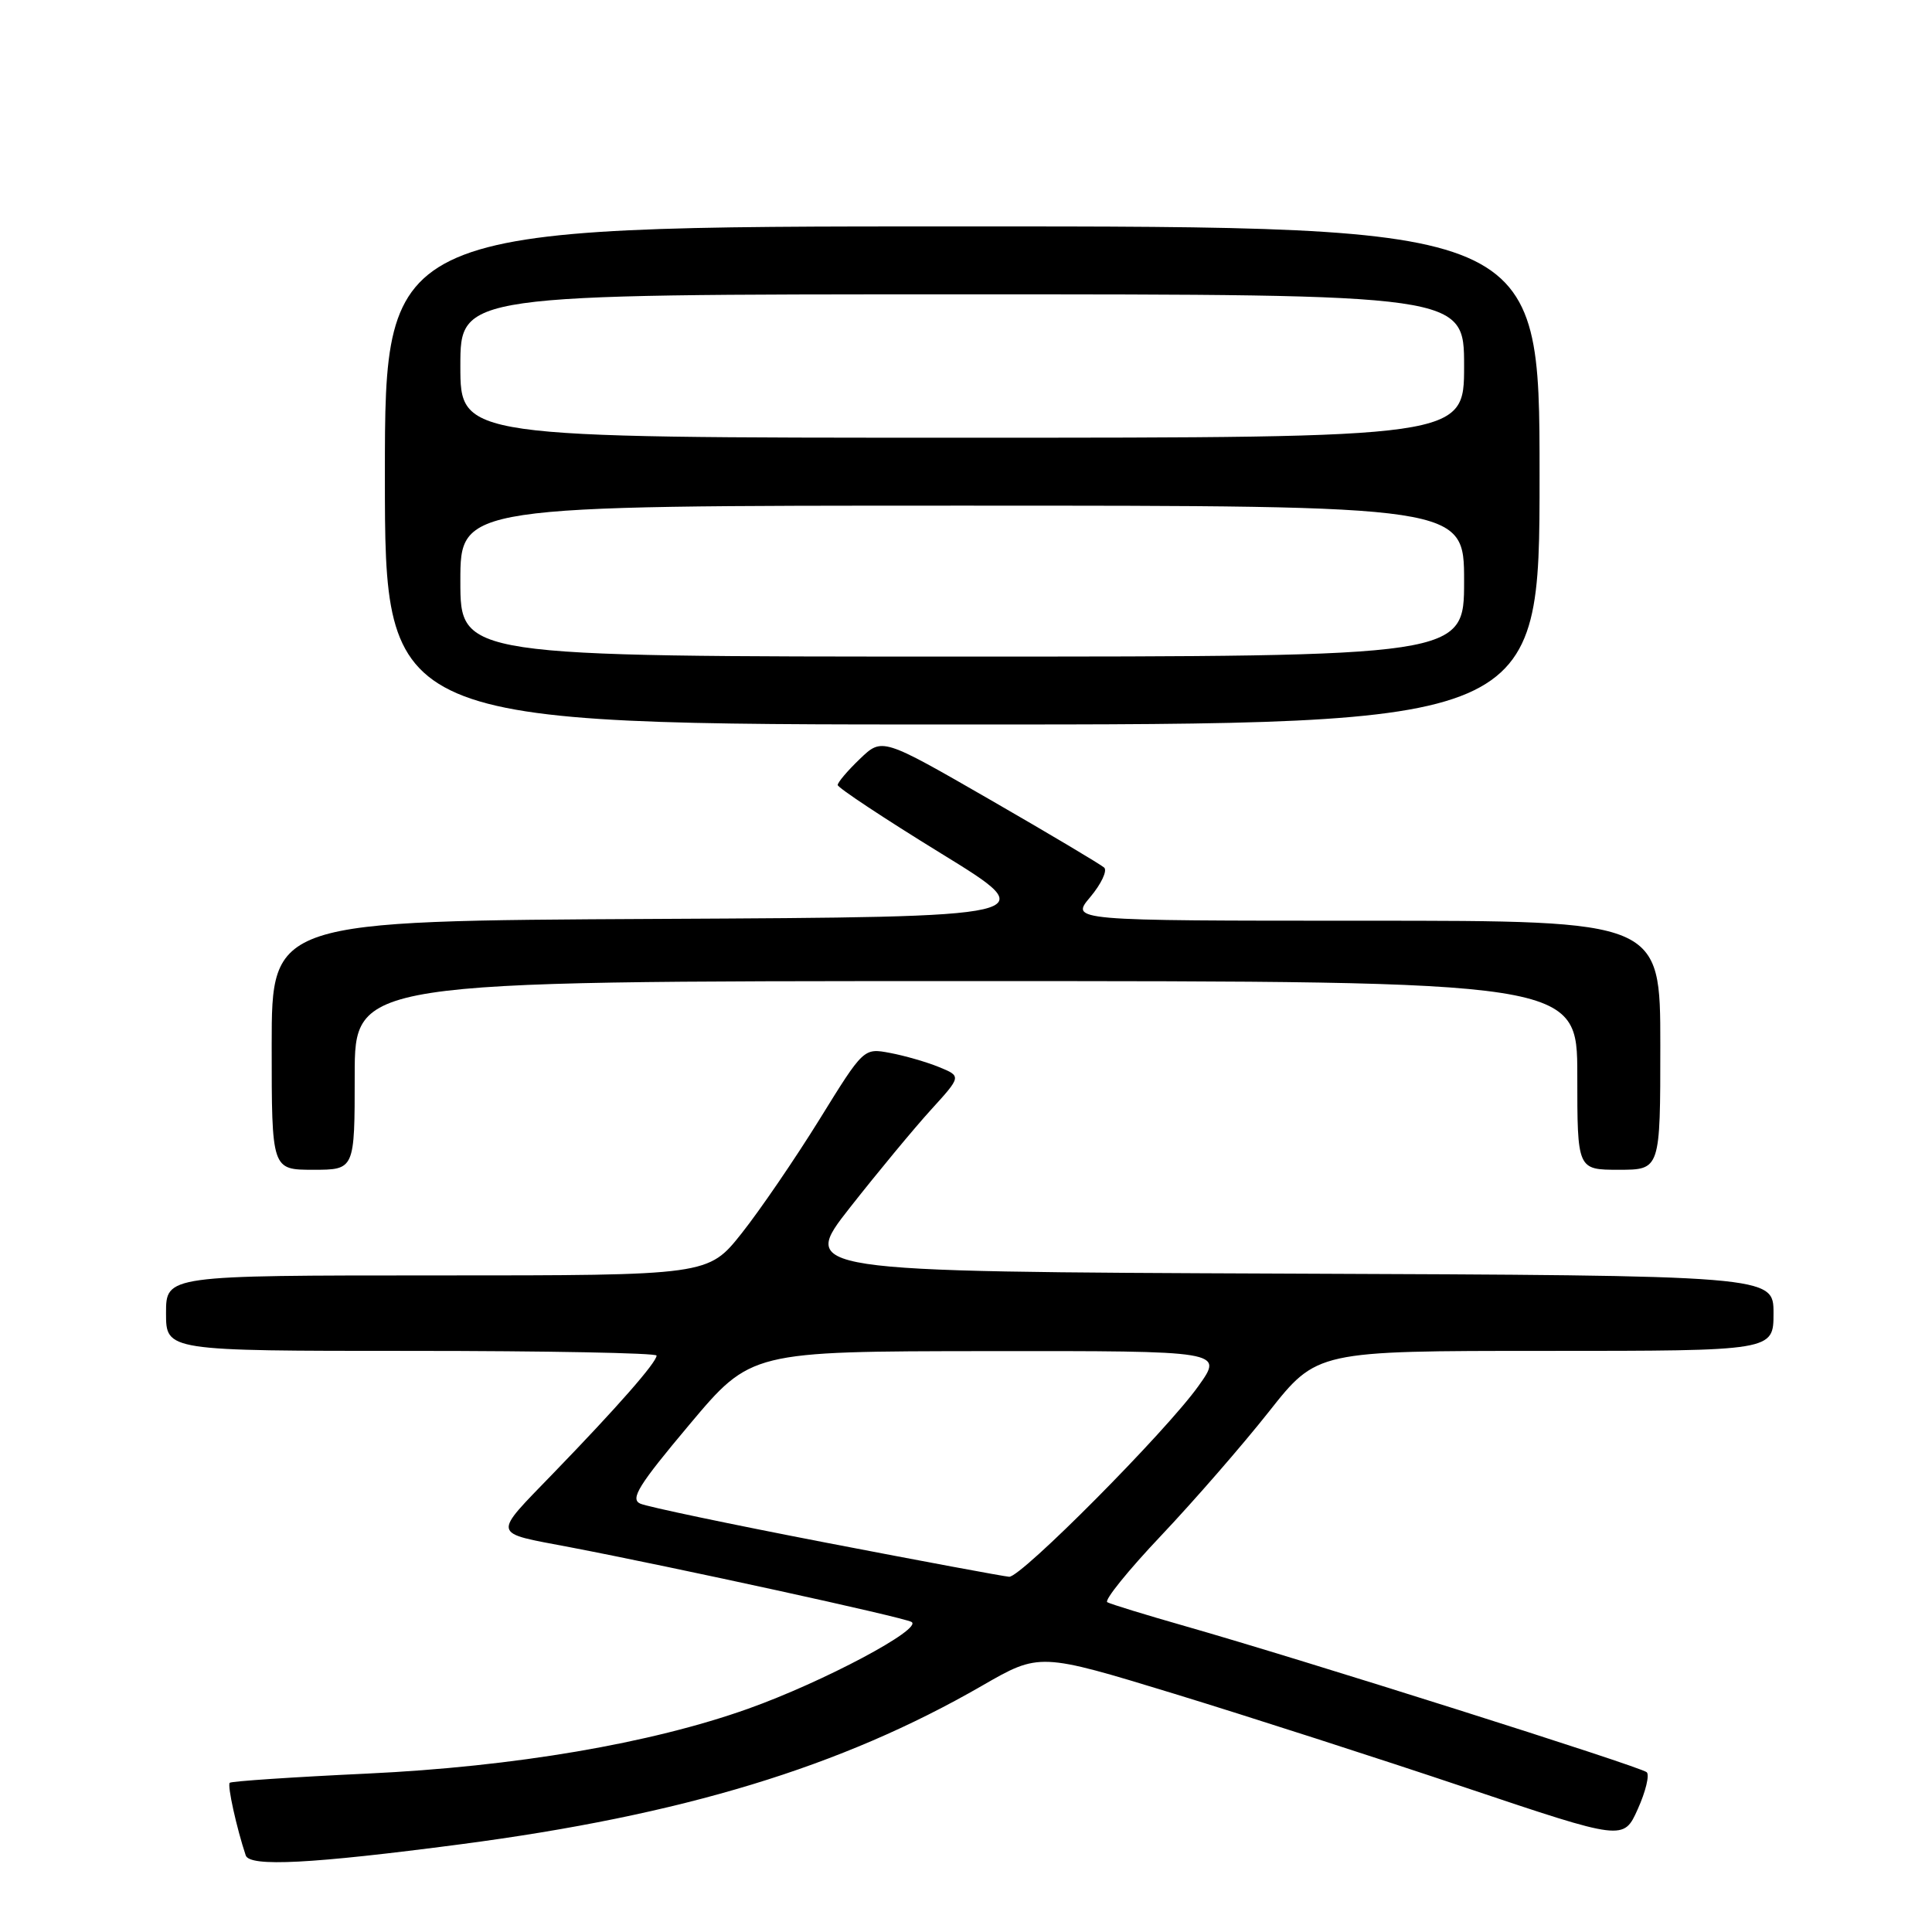 <?xml version="1.0" encoding="UTF-8" standalone="no"?>
<!DOCTYPE svg PUBLIC "-//W3C//DTD SVG 1.1//EN" "http://www.w3.org/Graphics/SVG/1.1/DTD/svg11.dtd" >
<svg xmlns="http://www.w3.org/2000/svg" xmlns:xlink="http://www.w3.org/1999/xlink" version="1.1" viewBox="0 0 256 256">
 <g >
 <path fill="currentColor"
d=" M 61.00 244.38 C 90.46 240.52 111.46 234.13 130.12 223.37 C 137.74 218.98 137.74 218.98 155.62 224.44 C 165.45 227.45 182.87 233.06 194.32 236.91 C 215.14 243.90 215.14 243.90 217.02 239.70 C 218.06 237.39 218.59 235.20 218.20 234.83 C 217.44 234.10 172.43 219.86 157.00 215.46 C 151.78 213.97 147.15 212.55 146.72 212.30 C 146.29 212.05 149.50 208.07 153.86 203.47 C 158.21 198.87 164.64 191.48 168.14 187.05 C 174.50 179.00 174.50 179.00 204.75 179.00 C 235.00 179.00 235.00 179.00 235.00 174.01 C 235.00 169.01 235.00 169.01 170.48 168.76 C 105.96 168.50 105.96 168.50 112.63 160.00 C 116.31 155.32 121.13 149.50 123.36 147.05 C 127.40 142.61 127.40 142.61 124.42 141.39 C 122.78 140.72 119.86 139.88 117.94 139.52 C 114.44 138.86 114.44 138.86 108.58 148.34 C 105.35 153.55 100.72 160.33 98.28 163.41 C 93.84 169.00 93.84 169.00 57.92 169.00 C 22.00 169.00 22.00 169.00 22.00 174.00 C 22.00 179.00 22.00 179.00 54.50 179.00 C 72.38 179.00 87.00 179.28 87.00 179.62 C 87.00 180.52 81.83 186.42 73.36 195.17 C 65.16 203.66 65.02 203.01 75.50 205.01 C 89.52 207.70 119.60 214.27 120.77 214.91 C 122.39 215.79 109.06 222.88 99.15 226.41 C 86.22 231.02 68.17 234.09 48.66 235.01 C 38.85 235.47 30.65 236.02 30.44 236.23 C 30.10 236.57 31.35 242.22 32.56 245.85 C 33.08 247.40 41.27 246.97 61.00 244.38 Z  M 47.00 142.50 C 47.00 130.00 47.00 130.00 128.00 130.00 C 209.00 130.00 209.00 130.00 209.00 142.50 C 209.00 155.00 209.00 155.00 214.50 155.00 C 220.00 155.00 220.00 155.00 220.00 138.50 C 220.00 122.00 220.00 122.00 180.91 122.00 C 141.82 122.00 141.82 122.00 144.47 118.86 C 145.92 117.13 146.75 115.37 146.31 114.96 C 145.86 114.55 139.06 110.50 131.20 105.97 C 116.89 97.73 116.89 97.73 113.95 100.55 C 112.33 102.10 111.00 103.66 111.00 104.02 C 111.00 104.37 117.16 108.45 124.69 113.08 C 138.39 121.50 138.39 121.50 87.19 121.76 C 36.00 122.02 36.00 122.02 36.00 138.51 C 36.00 155.00 36.00 155.00 41.50 155.00 C 47.00 155.00 47.00 155.00 47.00 142.50 Z  M 204.00 63.00 C 204.00 30.00 204.00 30.00 127.50 30.00 C 51.00 30.00 51.00 30.00 51.00 63.00 C 51.00 96.00 51.00 96.00 127.50 96.00 C 204.00 96.00 204.00 96.00 204.00 63.00 Z  M 109.50 204.42 C 96.85 201.98 85.75 199.65 84.84 199.24 C 83.47 198.63 84.61 196.79 91.34 188.78 C 99.50 179.06 99.50 179.06 130.81 179.03 C 162.12 179.00 162.12 179.00 158.81 183.64 C 154.53 189.66 135.30 209.02 133.72 208.93 C 133.05 208.89 122.15 206.86 109.50 204.42 Z  M 61.00 77.00 C 61.00 67.00 61.00 67.00 127.50 67.00 C 194.00 67.00 194.00 67.00 194.00 77.00 C 194.00 87.00 194.00 87.00 127.50 87.00 C 61.00 87.00 61.00 87.00 61.00 77.00 Z  M 61.00 48.50 C 61.00 39.00 61.00 39.00 127.50 39.00 C 194.00 39.00 194.00 39.00 194.00 48.50 C 194.00 58.00 194.00 58.00 127.50 58.00 C 61.00 58.00 61.00 58.00 61.00 48.50 Z "/>
</g>
</svg>
